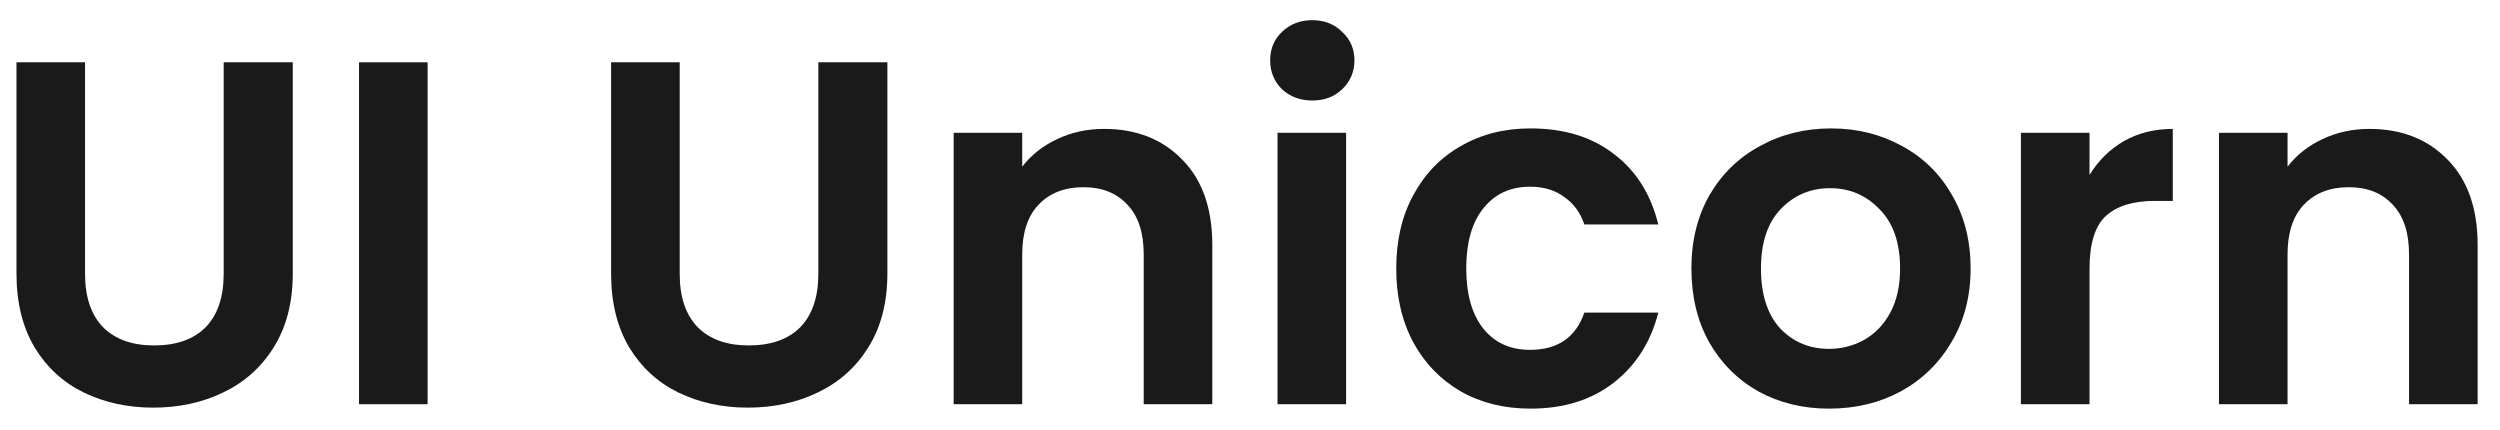<svg width="93" height="16" viewBox="0 0 93 16" fill="none" xmlns="http://www.w3.org/2000/svg">
<path d="M3.164 2.317V10.19C3.164 11.052 3.389 11.714 3.838 12.176C4.288 12.625 4.92 12.85 5.734 12.85C6.56 12.85 7.198 12.625 7.647 12.176C8.097 11.714 8.321 11.052 8.321 10.19V2.317H10.891V10.171C10.891 11.252 10.654 12.17 10.18 12.923C9.718 13.664 9.093 14.223 8.303 14.599C7.526 14.976 6.657 15.164 5.697 15.164C4.75 15.164 3.887 14.976 3.11 14.599C2.344 14.223 1.737 13.664 1.287 12.923C0.838 12.17 0.613 11.252 0.613 10.171V2.317H3.164Z" fill="#1A1A1A"/>
<path d="M15.907 2.317V15.037H13.356V2.317H15.907Z" fill="#1A1A1A"/>
<path d="M25.285 2.317V10.19C25.285 11.052 25.509 11.714 25.959 12.176C26.408 12.625 27.04 12.85 27.854 12.85C28.68 12.85 29.318 12.625 29.767 12.176C30.217 11.714 30.442 11.052 30.442 10.19V2.317H33.011V10.171C33.011 11.252 32.774 12.17 32.3 12.923C31.839 13.664 31.213 14.223 30.423 14.599C29.646 14.976 28.777 15.164 27.817 15.164C26.87 15.164 26.007 14.976 25.23 14.599C24.464 14.223 23.857 13.664 23.407 12.923C22.958 12.17 22.733 11.252 22.733 10.171V2.317H25.285Z" fill="#1A1A1A"/>
<path d="M41.07 4.795C42.273 4.795 43.245 5.178 43.986 5.944C44.727 6.697 45.098 7.754 45.098 9.114V15.037H42.546V9.461C42.546 8.659 42.346 8.045 41.945 7.62C41.544 7.183 40.998 6.964 40.305 6.964C39.6 6.964 39.042 7.183 38.629 7.62C38.228 8.045 38.027 8.659 38.027 9.461V15.037H35.476V4.941H38.027V6.199C38.367 5.761 38.799 5.421 39.321 5.178C39.855 4.923 40.439 4.795 41.07 4.795Z" fill="#1A1A1A"/>
<path d="M48.818 3.739C48.368 3.739 47.992 3.599 47.688 3.319C47.396 3.028 47.25 2.669 47.25 2.244C47.25 1.819 47.396 1.467 47.688 1.187C47.992 0.896 48.368 0.75 48.818 0.75C49.267 0.75 49.638 0.896 49.929 1.187C50.233 1.467 50.385 1.819 50.385 2.244C50.385 2.669 50.233 3.028 49.929 3.319C49.638 3.599 49.267 3.739 48.818 3.739ZM50.075 4.941V15.037H47.524V4.941H50.075Z" fill="#1A1A1A"/>
<path d="M51.94 9.989C51.94 8.944 52.152 8.033 52.577 7.256C53.002 6.466 53.592 5.858 54.345 5.433C55.098 4.996 55.961 4.777 56.933 4.777C58.184 4.777 59.217 5.093 60.031 5.725C60.857 6.344 61.409 7.219 61.689 8.349H58.937C58.791 7.912 58.542 7.571 58.19 7.328C57.85 7.073 57.425 6.946 56.914 6.946C56.185 6.946 55.608 7.213 55.183 7.748C54.758 8.27 54.545 9.017 54.545 9.989C54.545 10.949 54.758 11.696 55.183 12.23C55.608 12.753 56.185 13.014 56.914 13.014C57.947 13.014 58.621 12.552 58.937 11.629H61.689C61.409 12.723 60.857 13.591 60.031 14.235C59.204 14.879 58.172 15.201 56.933 15.201C55.961 15.201 55.098 14.988 54.345 14.563C53.592 14.126 53.002 13.518 52.577 12.741C52.152 11.951 51.94 11.034 51.94 9.989Z" fill="#1A1A1A"/>
<path d="M68.041 15.201C67.069 15.201 66.194 14.988 65.416 14.563C64.639 14.126 64.025 13.512 63.576 12.723C63.139 11.933 62.92 11.022 62.92 9.989C62.92 8.956 63.145 8.045 63.594 7.256C64.056 6.466 64.681 5.858 65.471 5.433C66.261 4.996 67.142 4.777 68.114 4.777C69.085 4.777 69.966 4.996 70.756 5.433C71.546 5.858 72.165 6.466 72.615 7.256C73.076 8.045 73.307 8.956 73.307 9.989C73.307 11.022 73.07 11.933 72.596 12.723C72.135 13.512 71.503 14.126 70.701 14.563C69.912 14.988 69.025 15.201 68.041 15.201ZM68.041 12.978C68.502 12.978 68.933 12.868 69.335 12.65C69.748 12.419 70.076 12.079 70.319 11.629C70.561 11.18 70.683 10.633 70.683 9.989C70.683 9.029 70.428 8.294 69.918 7.784C69.419 7.262 68.806 7 68.077 7C67.348 7 66.735 7.262 66.237 7.784C65.751 8.294 65.508 9.029 65.508 9.989C65.508 10.949 65.745 11.69 66.218 12.212C66.704 12.723 67.312 12.978 68.041 12.978Z" fill="#1A1A1A"/>
<path d="M77.73 6.508C78.058 5.974 78.483 5.555 79.005 5.251C79.54 4.947 80.147 4.795 80.828 4.795V7.474H80.153C79.352 7.474 78.744 7.663 78.331 8.039C77.93 8.416 77.73 9.072 77.73 10.007V15.037H75.178V4.941H77.73V6.508Z" fill="#1A1A1A"/>
<path d="M88.14 4.795C89.343 4.795 90.315 5.178 91.056 5.944C91.797 6.697 92.168 7.754 92.168 9.114V15.037H89.616V9.461C89.616 8.659 89.416 8.045 89.015 7.62C88.614 7.183 88.067 6.964 87.375 6.964C86.67 6.964 86.112 7.183 85.698 7.62C85.298 8.045 85.097 8.659 85.097 9.461V15.037H82.546V4.941H85.097V6.199C85.437 5.761 85.869 5.421 86.391 5.178C86.925 4.923 87.509 4.795 88.14 4.795Z" fill="#1A1A1A"/>
</svg>
